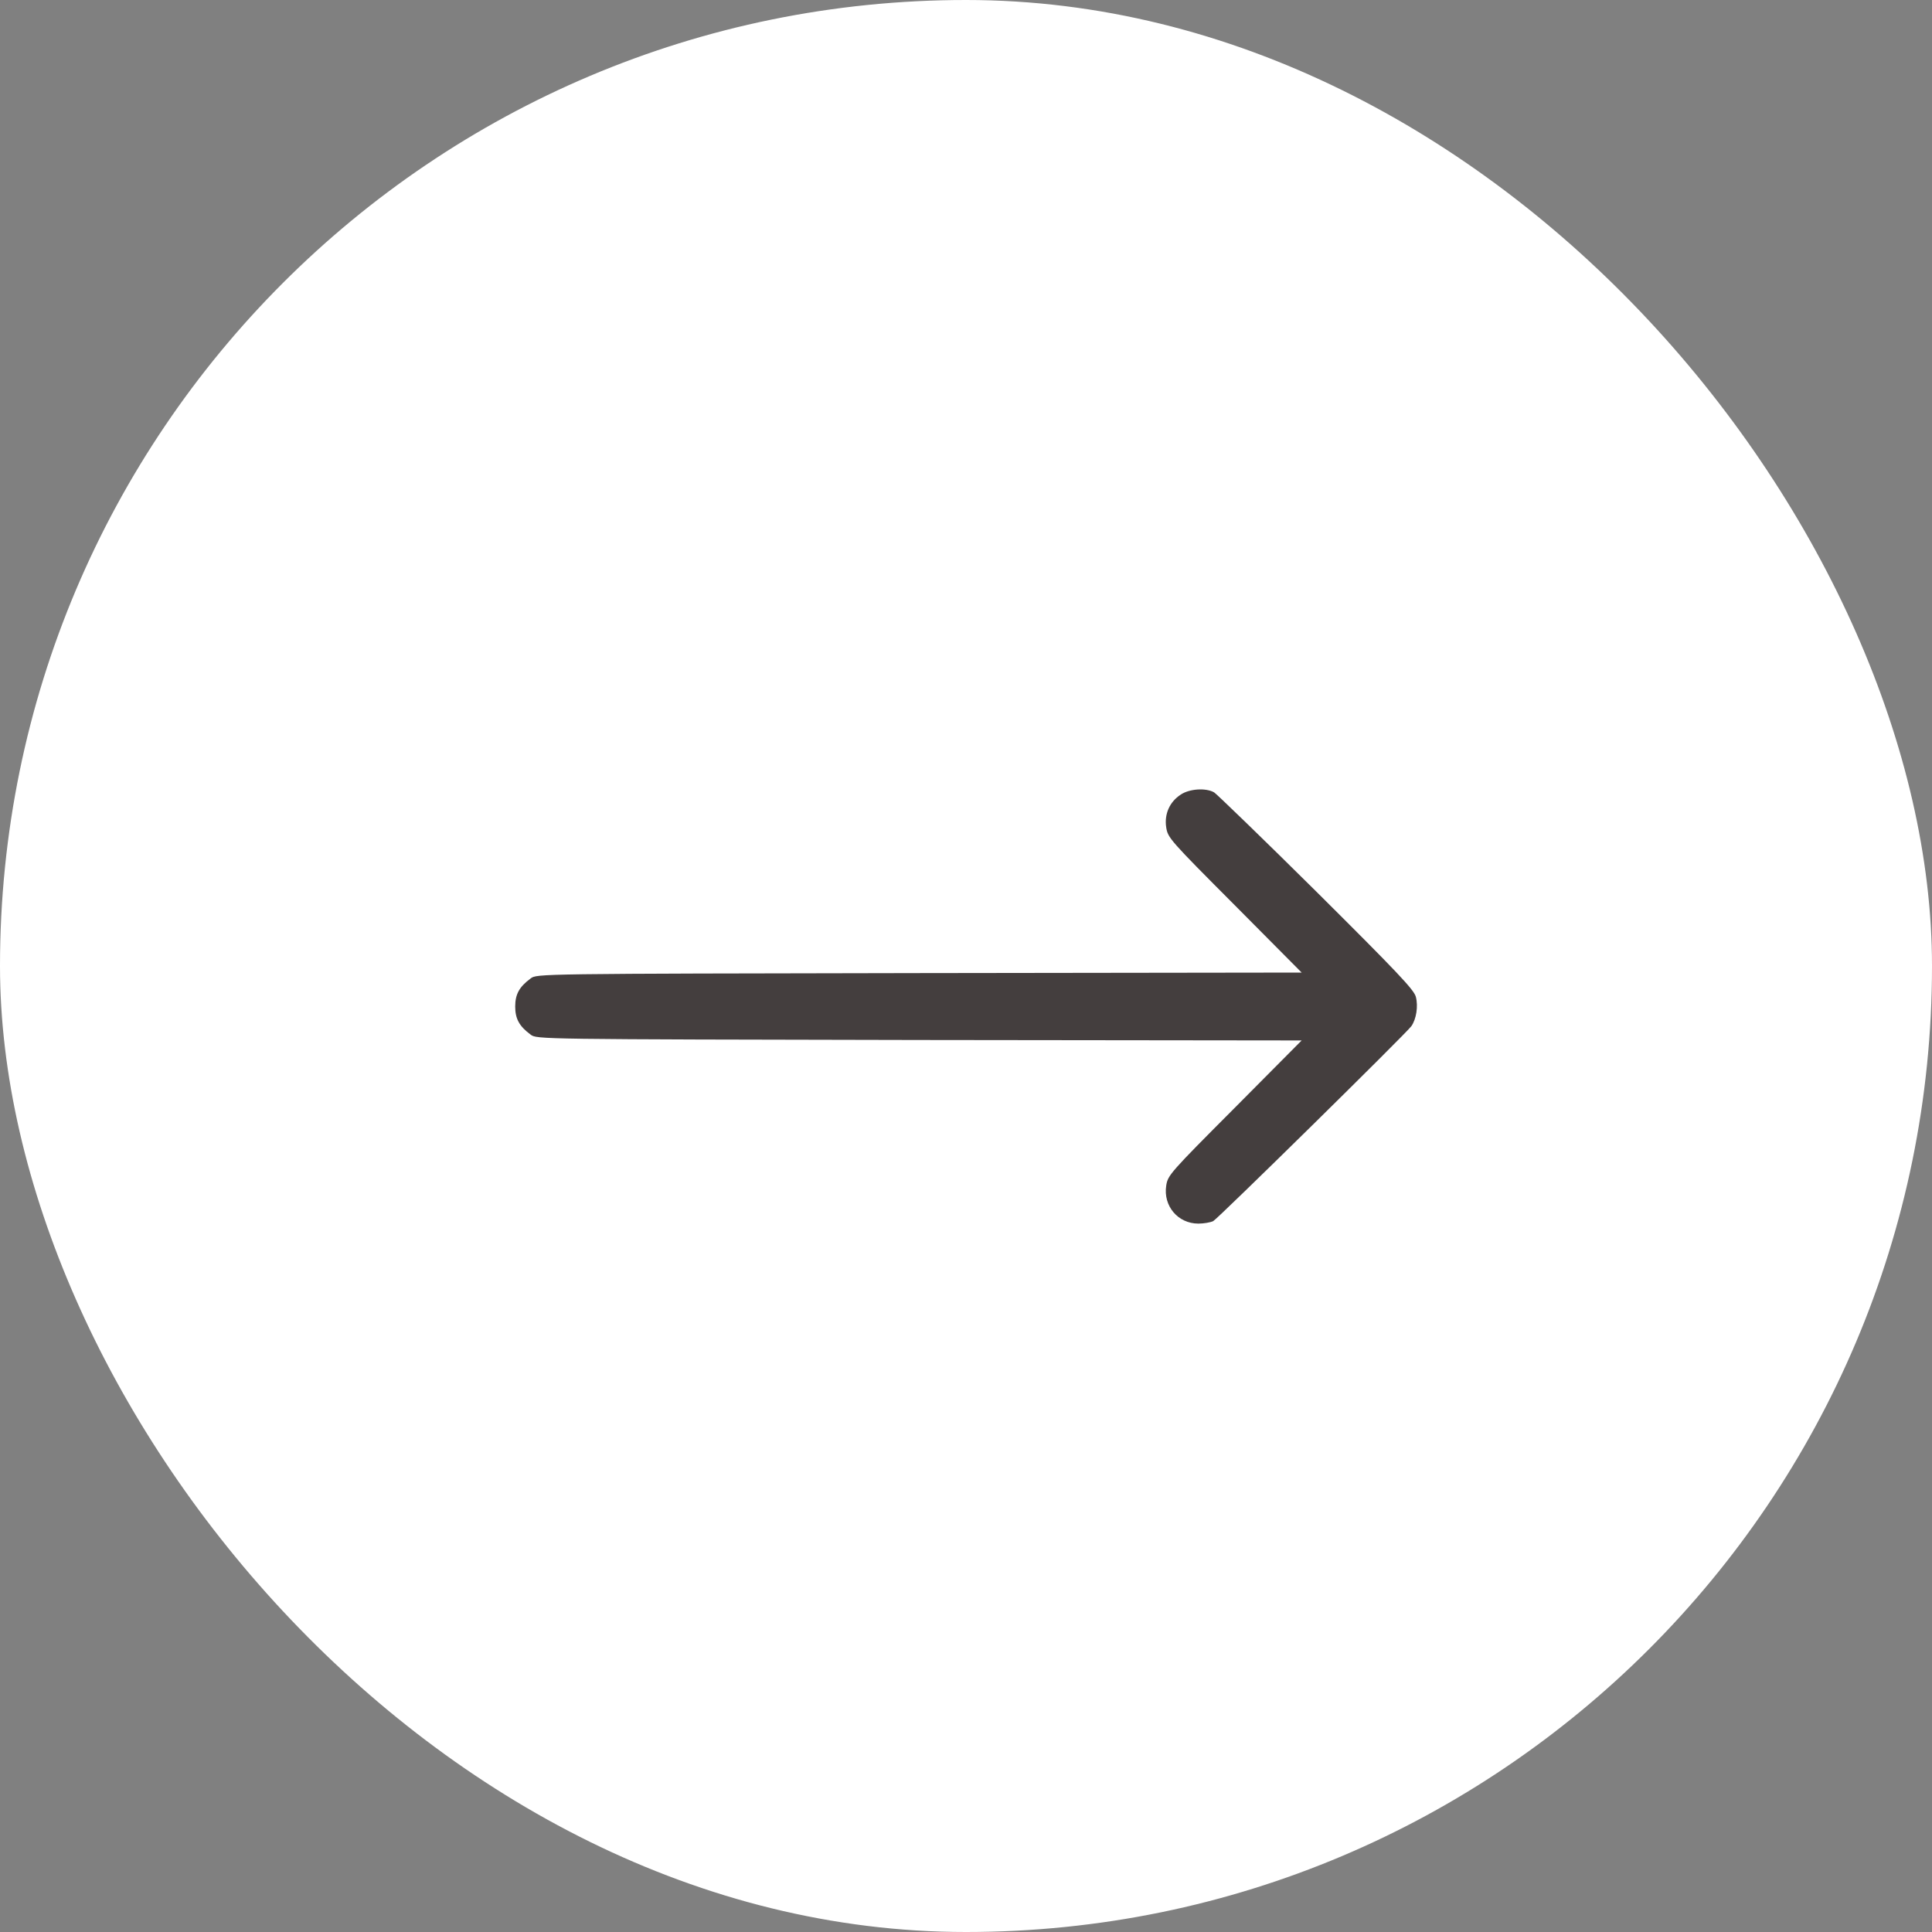 <svg width="30" height="30" viewBox="0 0 30 30" fill="none" xmlns="http://www.w3.org/2000/svg">
<rect x="0" y="0" width="30" height="30" fill="#808080" stroke="none"/>
<g clip-path="url(#clip0_7_315)">
<rect width="30" height="30" rx="15" fill="white"/>
<path d="M18.334 12.339C18.162 12.451 18.077 12.641 18.109 12.848C18.134 13.01 18.165 13.045 19.173 14.056L20.212 15.102L14.275 15.11C8.337 15.12 8.334 15.12 8.239 15.194C8.063 15.324 8 15.44 8 15.629C8 15.819 8.063 15.935 8.239 16.065C8.334 16.138 8.337 16.138 14.275 16.149L20.212 16.156L19.173 17.202C18.165 18.213 18.134 18.249 18.109 18.41C18.06 18.726 18.291 19 18.608 19C18.692 19 18.797 18.982 18.839 18.961C18.916 18.919 21.824 16.058 21.915 15.935C21.992 15.826 22.024 15.626 21.985 15.478C21.957 15.369 21.694 15.092 20.44 13.845C19.608 13.02 18.892 12.329 18.853 12.304C18.723 12.23 18.467 12.248 18.334 12.339Z" fill="#443E3E"/>
</g>
<defs>
<clipPath id="clip0_7_315">
<rect width="30" height="30" fill="white"/>
</clipPath>
</defs>
</svg>

